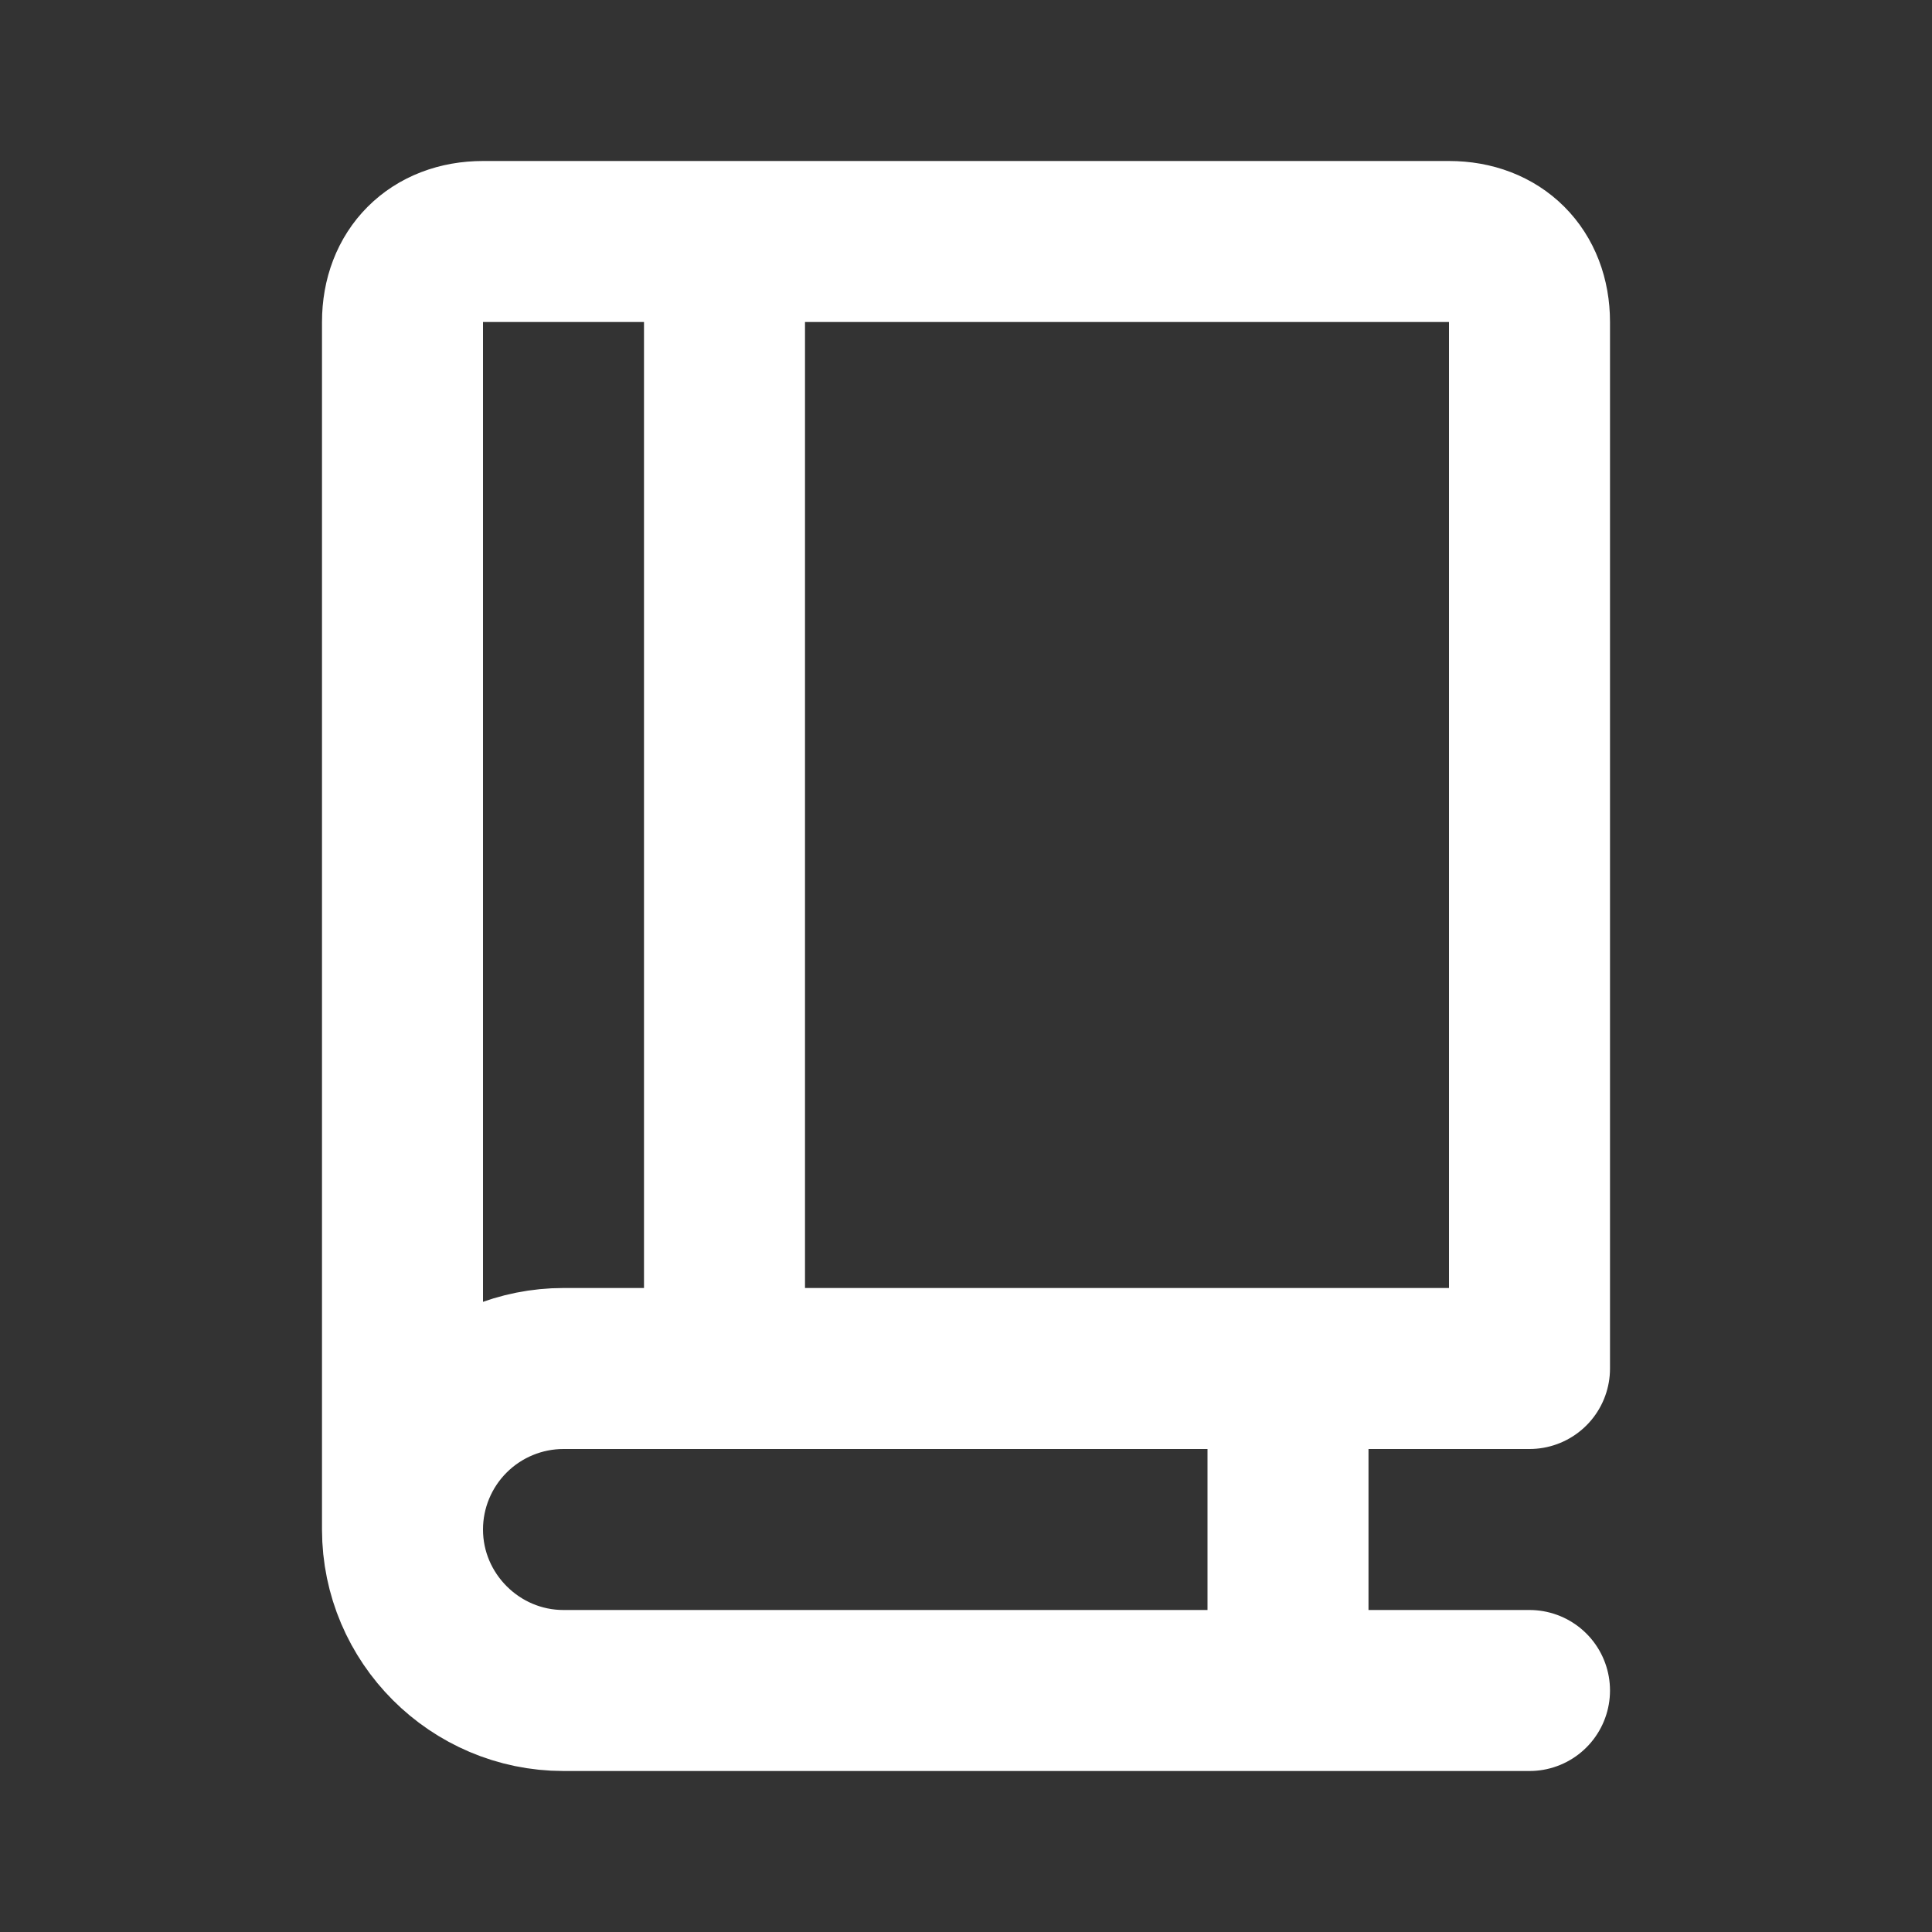 <svg width="24" height="24" viewBox="0 0 24 24" fill="none" xmlns="http://www.w3.org/2000/svg">
<rect x="0" y="0" width="24" height="24" fill="#333333" stroke="none"/>
<path d="M5 19V4C5 3.4 5.4 3 6 3H18C18.6 3 19 3.4 19 4V17H7C6.47 17 5.961 17.211 5.586 17.586C5.211 17.961 5 18.47 5 19ZM5 19C5 20.1 5.9 21 7 21H19M9 3V17M16 17V21" stroke="white" stroke-width="2" stroke-linecap="round" stroke-linejoin="round"/>
</svg>
